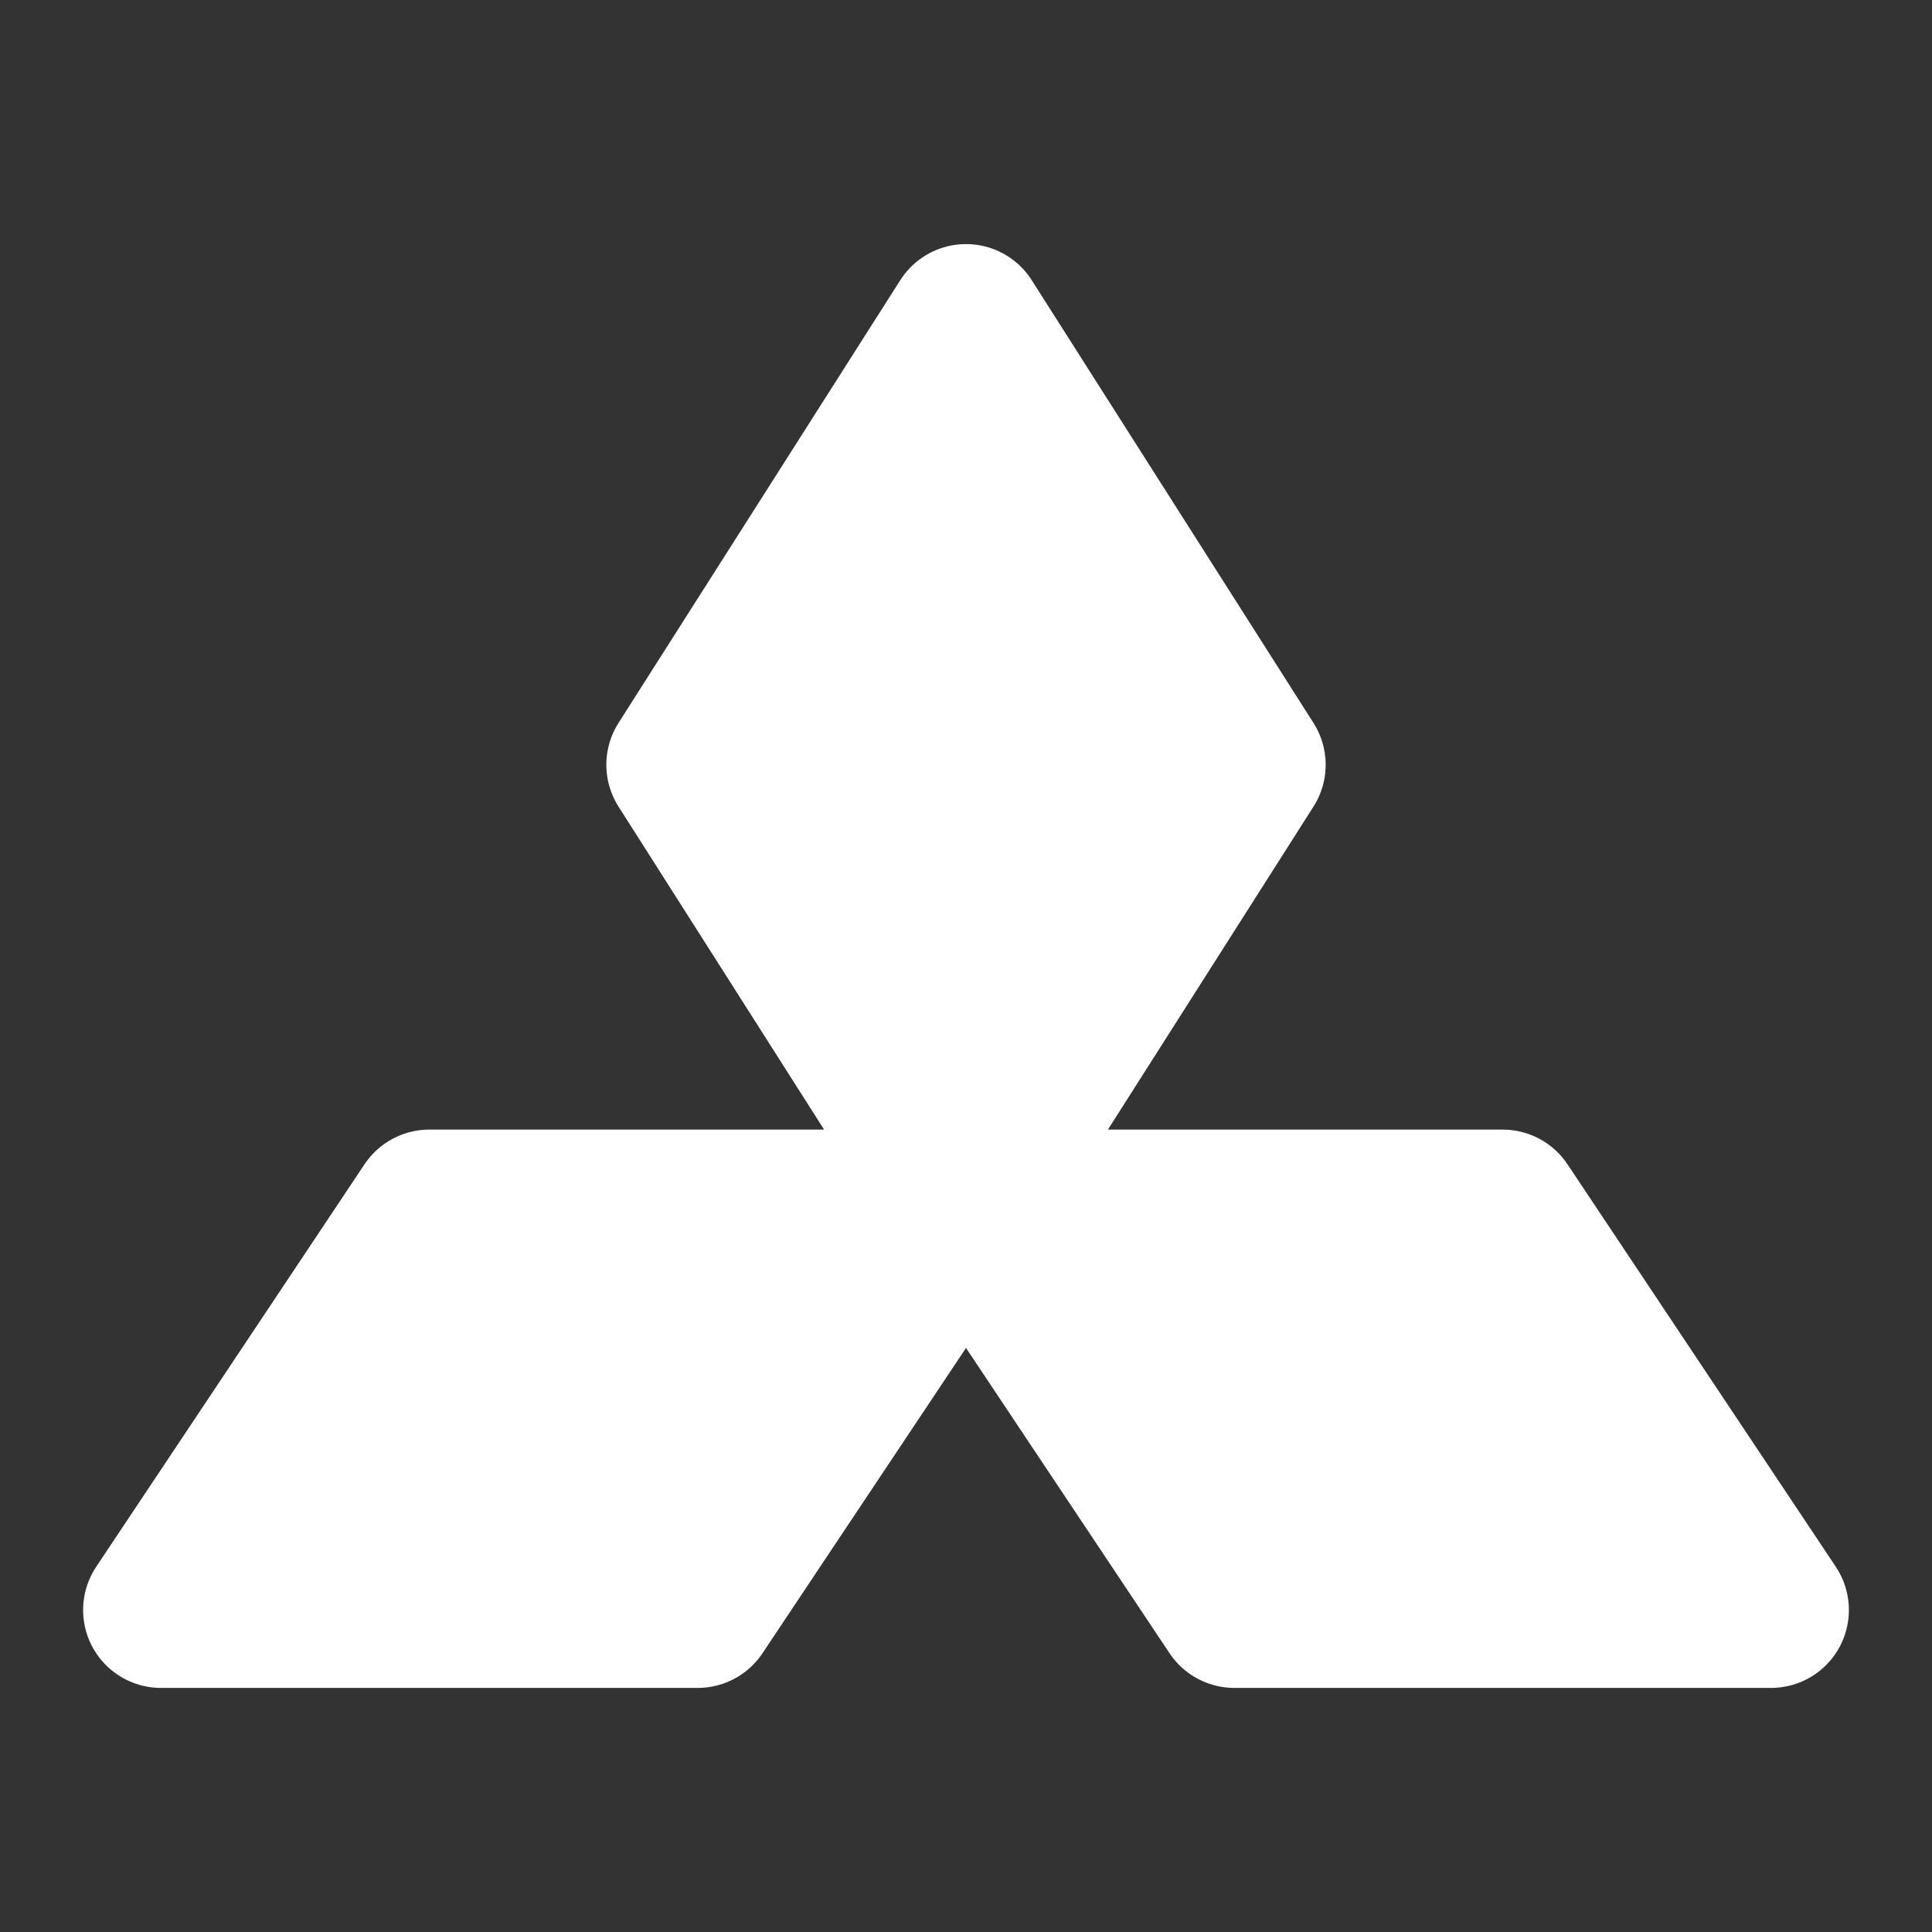 <svg width="62" height="62" viewBox="0 0 62 62" fill="none" xmlns="http://www.w3.org/2000/svg">
<rect x="0" y="0" width="62" height="62" fill="#333333" stroke="none"/>
<path d="M21.958 24.542L31 38.75L40.042 24.542L31 10.333L21.958 24.542ZM39.612 51.667L31 38.75H48.222L56.833 51.667H39.612ZM22.389 51.667L31 38.75H13.778L5.167 51.667H22.389Z" fill="white"/>
<path d="M31 38.75L21.958 24.542L31 10.333L40.042 24.542L31 38.75ZM31 38.75L39.612 51.667H56.833L48.222 38.75H31ZM31 38.75L22.389 51.667H5.167L13.778 38.75H31Z" stroke="white" stroke-width="5" stroke-linejoin="round"/>
</svg>
